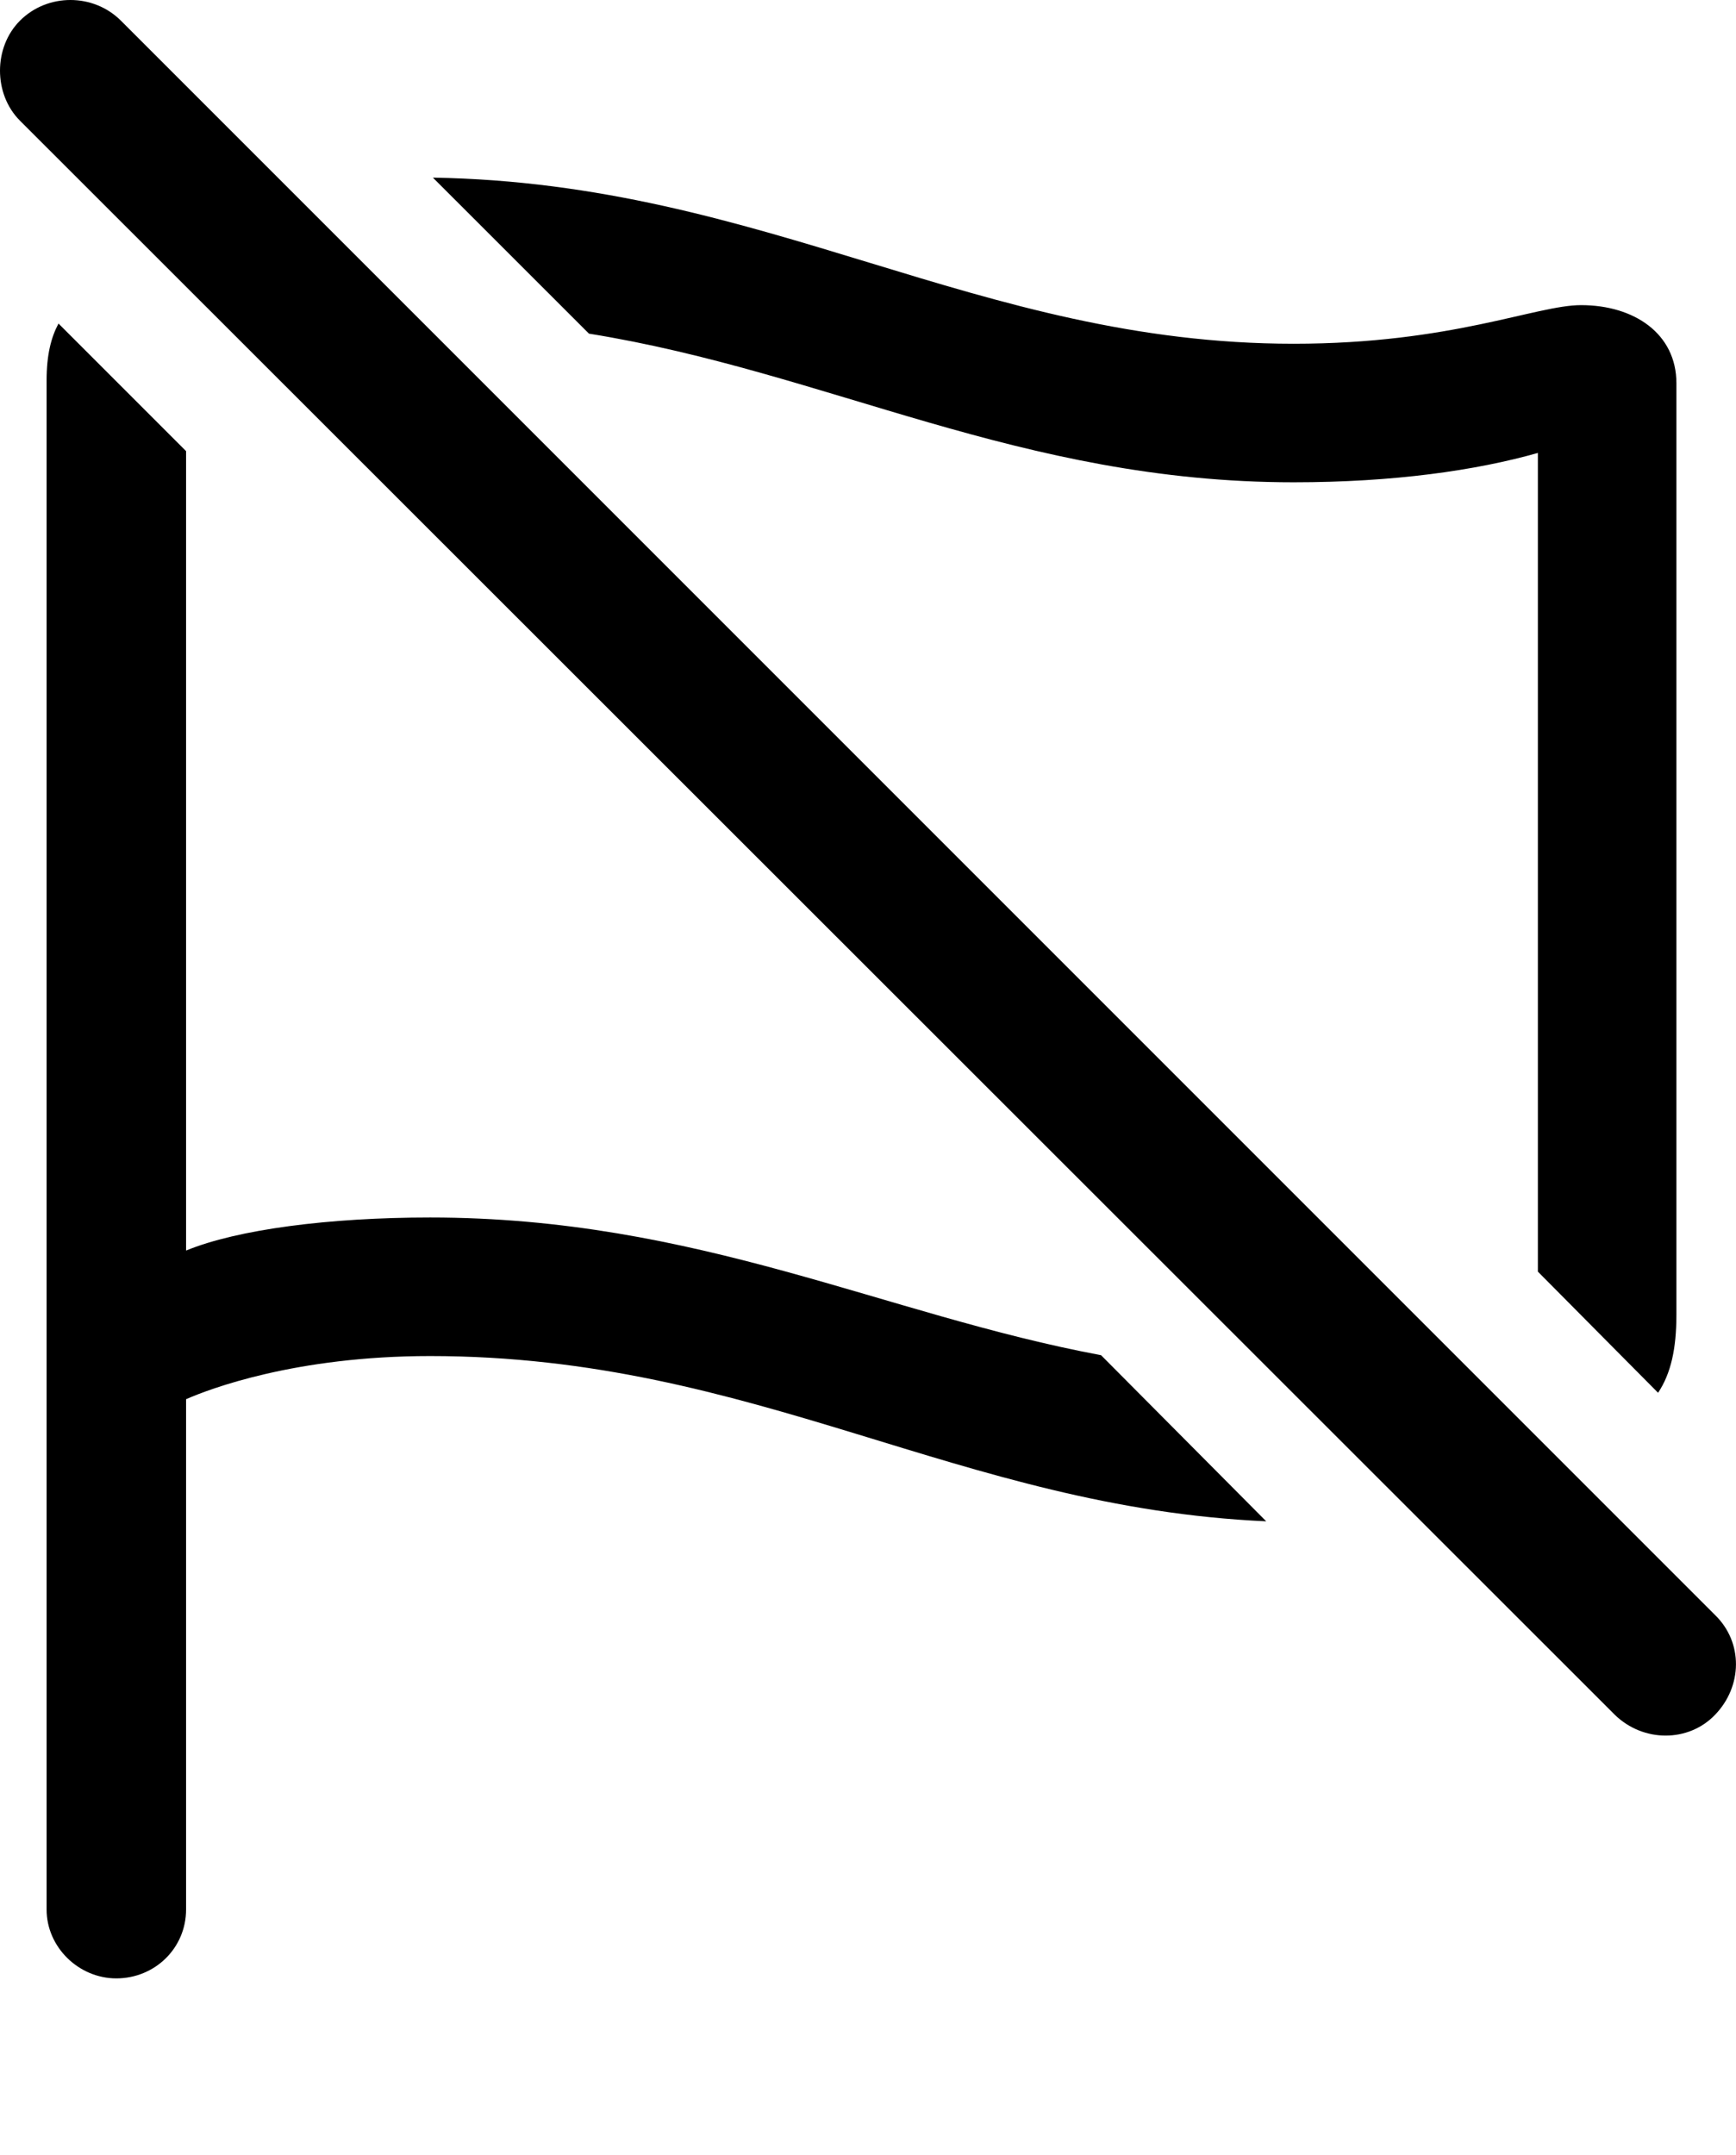<?xml version="1.0" encoding="UTF-8"?>

<!--
  - Copyright (c) 2023. Compose Cupertino project and open source contributors.
  -
  -  Licensed under the Apache License, Version 2.0 (the "License");
  -  you may not use this file except in compliance with the License.
  -  You may obtain a copy of the License at
  -
  -      http://www.apache.org/licenses/LICENSE-2.0
  -
  -  Unless required by applicable law or agreed to in writing, software
  -  distributed under the License is distributed on an "AS IS" BASIS,
  -  WITHOUT WARRANTIES OR CONDITIONS OF ANY KIND, either express or implied.
  -  See the License for the specific language governing permissions and
  -  limitations under the License.
  -
  -->

<svg version="1.1" xmlns="http://www.w3.org/2000/svg" xmlns:xlink="http://www.w3.org/1999/xlink" width="22.168" height="27.516">
 <g>
  <path d="M1.485 25.26C1.978 25.26 2.376 24.873 2.376 24.381L2.376 17.865C2.669 17.736 3.771 17.314 5.493 17.314C9.653 17.314 12.243 19.248 16.169 19.424L14.06 17.303C11.294 16.787 8.903 15.545 5.493 15.545C4.204 15.545 3.032 15.697 2.376 15.967L2.376 5.76L0.747 4.131C0.653 4.307 0.595 4.529 0.595 4.857L0.595 24.381C0.595 24.861 1.005 25.26 1.485 25.26ZM21.173 17.783C21.337 17.537 21.407 17.221 21.407 16.787L21.407 4.893C21.407 4.26 20.868 3.896 20.189 3.896C19.614 3.896 18.536 4.389 16.52 4.389C12.477 4.389 9.782 2.338 5.528 2.268L7.521 4.26C10.579 4.752 13.028 6.158 16.52 6.158C17.798 6.158 18.852 6.006 19.638 5.783L19.638 16.236Z" fill="#000000"/>
  <path d="M20.622 21.896C20.985 22.248 21.56 22.248 21.899 21.896C22.251 21.533 22.263 20.971 21.899 20.619L1.544 0.264C1.192-0.088 0.606-0.088 0.255 0.264C-0.085 0.604-0.085 1.201 0.255 1.541Z" fill="#000000"/>
 </g>
</svg>
